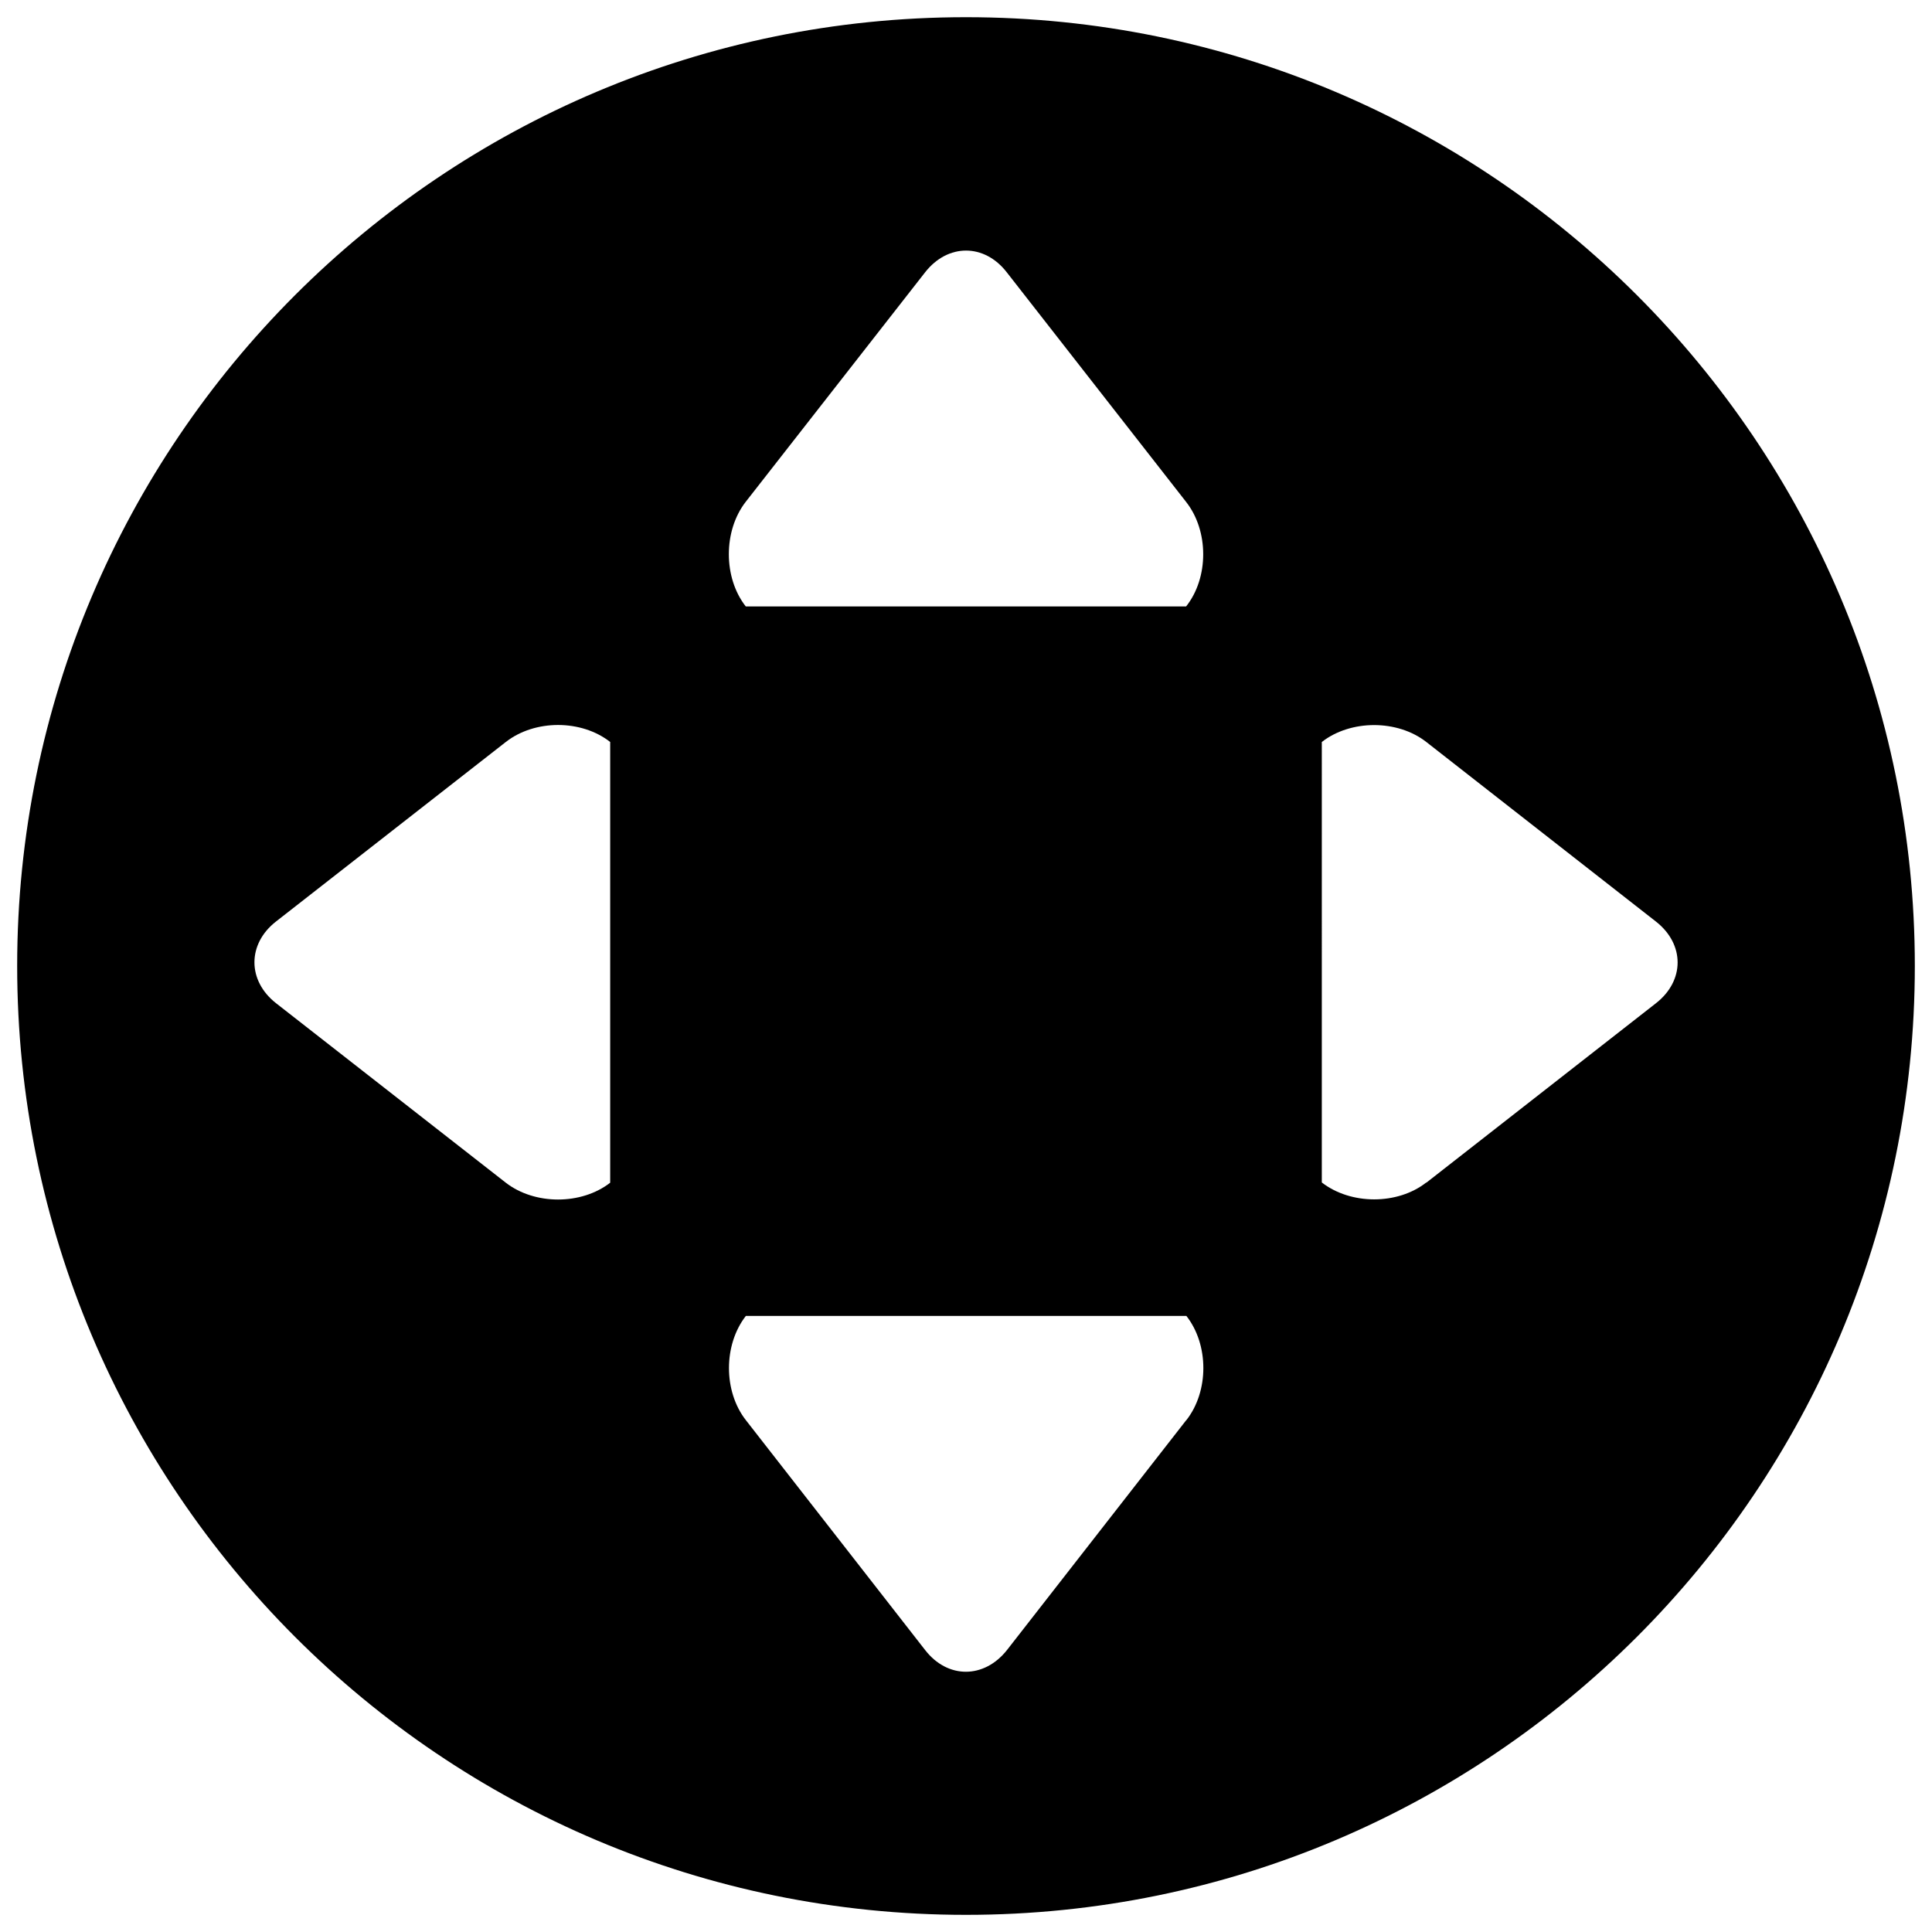 <?xml version="1.0" encoding="UTF-8" standalone="no"?>
<svg
   version="1.1"
   width="1080"
   height="1080"
   viewBox="0 0 1080 1080"
   xml:space="preserve"
   id="svg3"
   sodipodi:docname="app_icon.svg"
   inkscape:version="1.4 (86a8ad7, 2024-10-11)"
   xmlns:inkscape="http://www.inkscape.org/namespaces/inkscape"
   xmlns:sodipodi="http://sodipodi.sourceforge.net/DTD/sodipodi-0.dtd"
   xmlns="http://www.w3.org/2000/svg"
   xmlns:svg="http://www.w3.org/2000/svg"><sodipodi:namedview
   id="namedview3"
   pagecolor="#ffffff"
   bordercolor="#000000"
   borderopacity="0.25"
   inkscape:showpageshadow="2"
   inkscape:pageopacity="0.0"
   inkscape:pagecheckerboard="0"
   inkscape:deskcolor="#d1d1d1"
   inkscape:zoom="0.55979287"
   inkscape:cx="88.425563"
   inkscape:cy="461.77794"
   inkscape:window-width="1920"
   inkscape:window-height="1057"
   inkscape:window-x="1912"
   inkscape:window-y="-8"
   inkscape:window-maximized="1"
   inkscape:current-layer="svg3" />
<desc
   id="desc1">Created with Fabric.js 5.2.4</desc>
<defs
   id="defs1">
</defs>


<g
   transform="matrix(1 0 0 1 540 540)"
   id="af7d9336-efaa-4dea-82d4-10ac165f24ab">
</g>
<g
   transform="matrix(NaN NaN NaN NaN 0 0)"
   id="g3">
<g
   style=""
   id="g2">
</g>
</g>
<g
   transform="matrix(66.3,0,0,66.3,540,539.881)"
   id="6a1f51e0-0881-443c-b1c3-eee0f5f1a4ab">
<path
   style="opacity:1;fill:currentColor;fill-rule:nonzero;stroke:#000000;stroke-width:0;stroke-linecap:butt;stroke-linejoin:miter;stroke-miterlimit:4;stroke-dasharray:none;stroke-dashoffset:0"
   vector-effect="non-scaling-stroke"
   transform="translate(-8,-8.03)"
   d="M 8,0.032 C 3.581,0.032 0,3.615 0,8.031 0,12.45 3.582,16.032 8,16.032 c 4.418,0 8,-3.583 8,-8.001 C 16,3.615 12.418,0.032 8,0.032 Z M 5,9.859 c -0.243,0.189 -0.636,0.189 -0.88,0 L 2.182,8.345 c -0.242,-0.19 -0.242,-0.499 0,-0.688 L 4.12,6.143 C 4.364,5.952 4.757,5.952 5,6.143 V 9.859 Z M 6.142,4.119 7.656,2.182 c 0.191,-0.243 0.498,-0.243 0.687,0 L 9.856,4.119 C 10.048,4.363 10.048,4.758 9.856,5 H 6.143 C 5.953,4.758 5.953,4.363 6.142,4.119 Z m 3.715,7.742 -1.512,1.939 c -0.193,0.243 -0.5,0.243 -0.689,0 l -1.512,-1.939 c -0.19,-0.243 -0.19,-0.635 0,-0.879 h 3.714 c 0.191,0.243 0.191,0.636 0,0.879 z M 11.881,9.857 c -0.242,0.19 -0.636,0.19 -0.881,0 V 6.143 c 0.244,-0.19 0.638,-0.19 0.881,0 l 1.936,1.514 c 0.244,0.191 0.244,0.499 0,0.689 l -1.936,1.513 z"
   stroke-linecap="round"
   id="path3" />
</g>
</svg>
